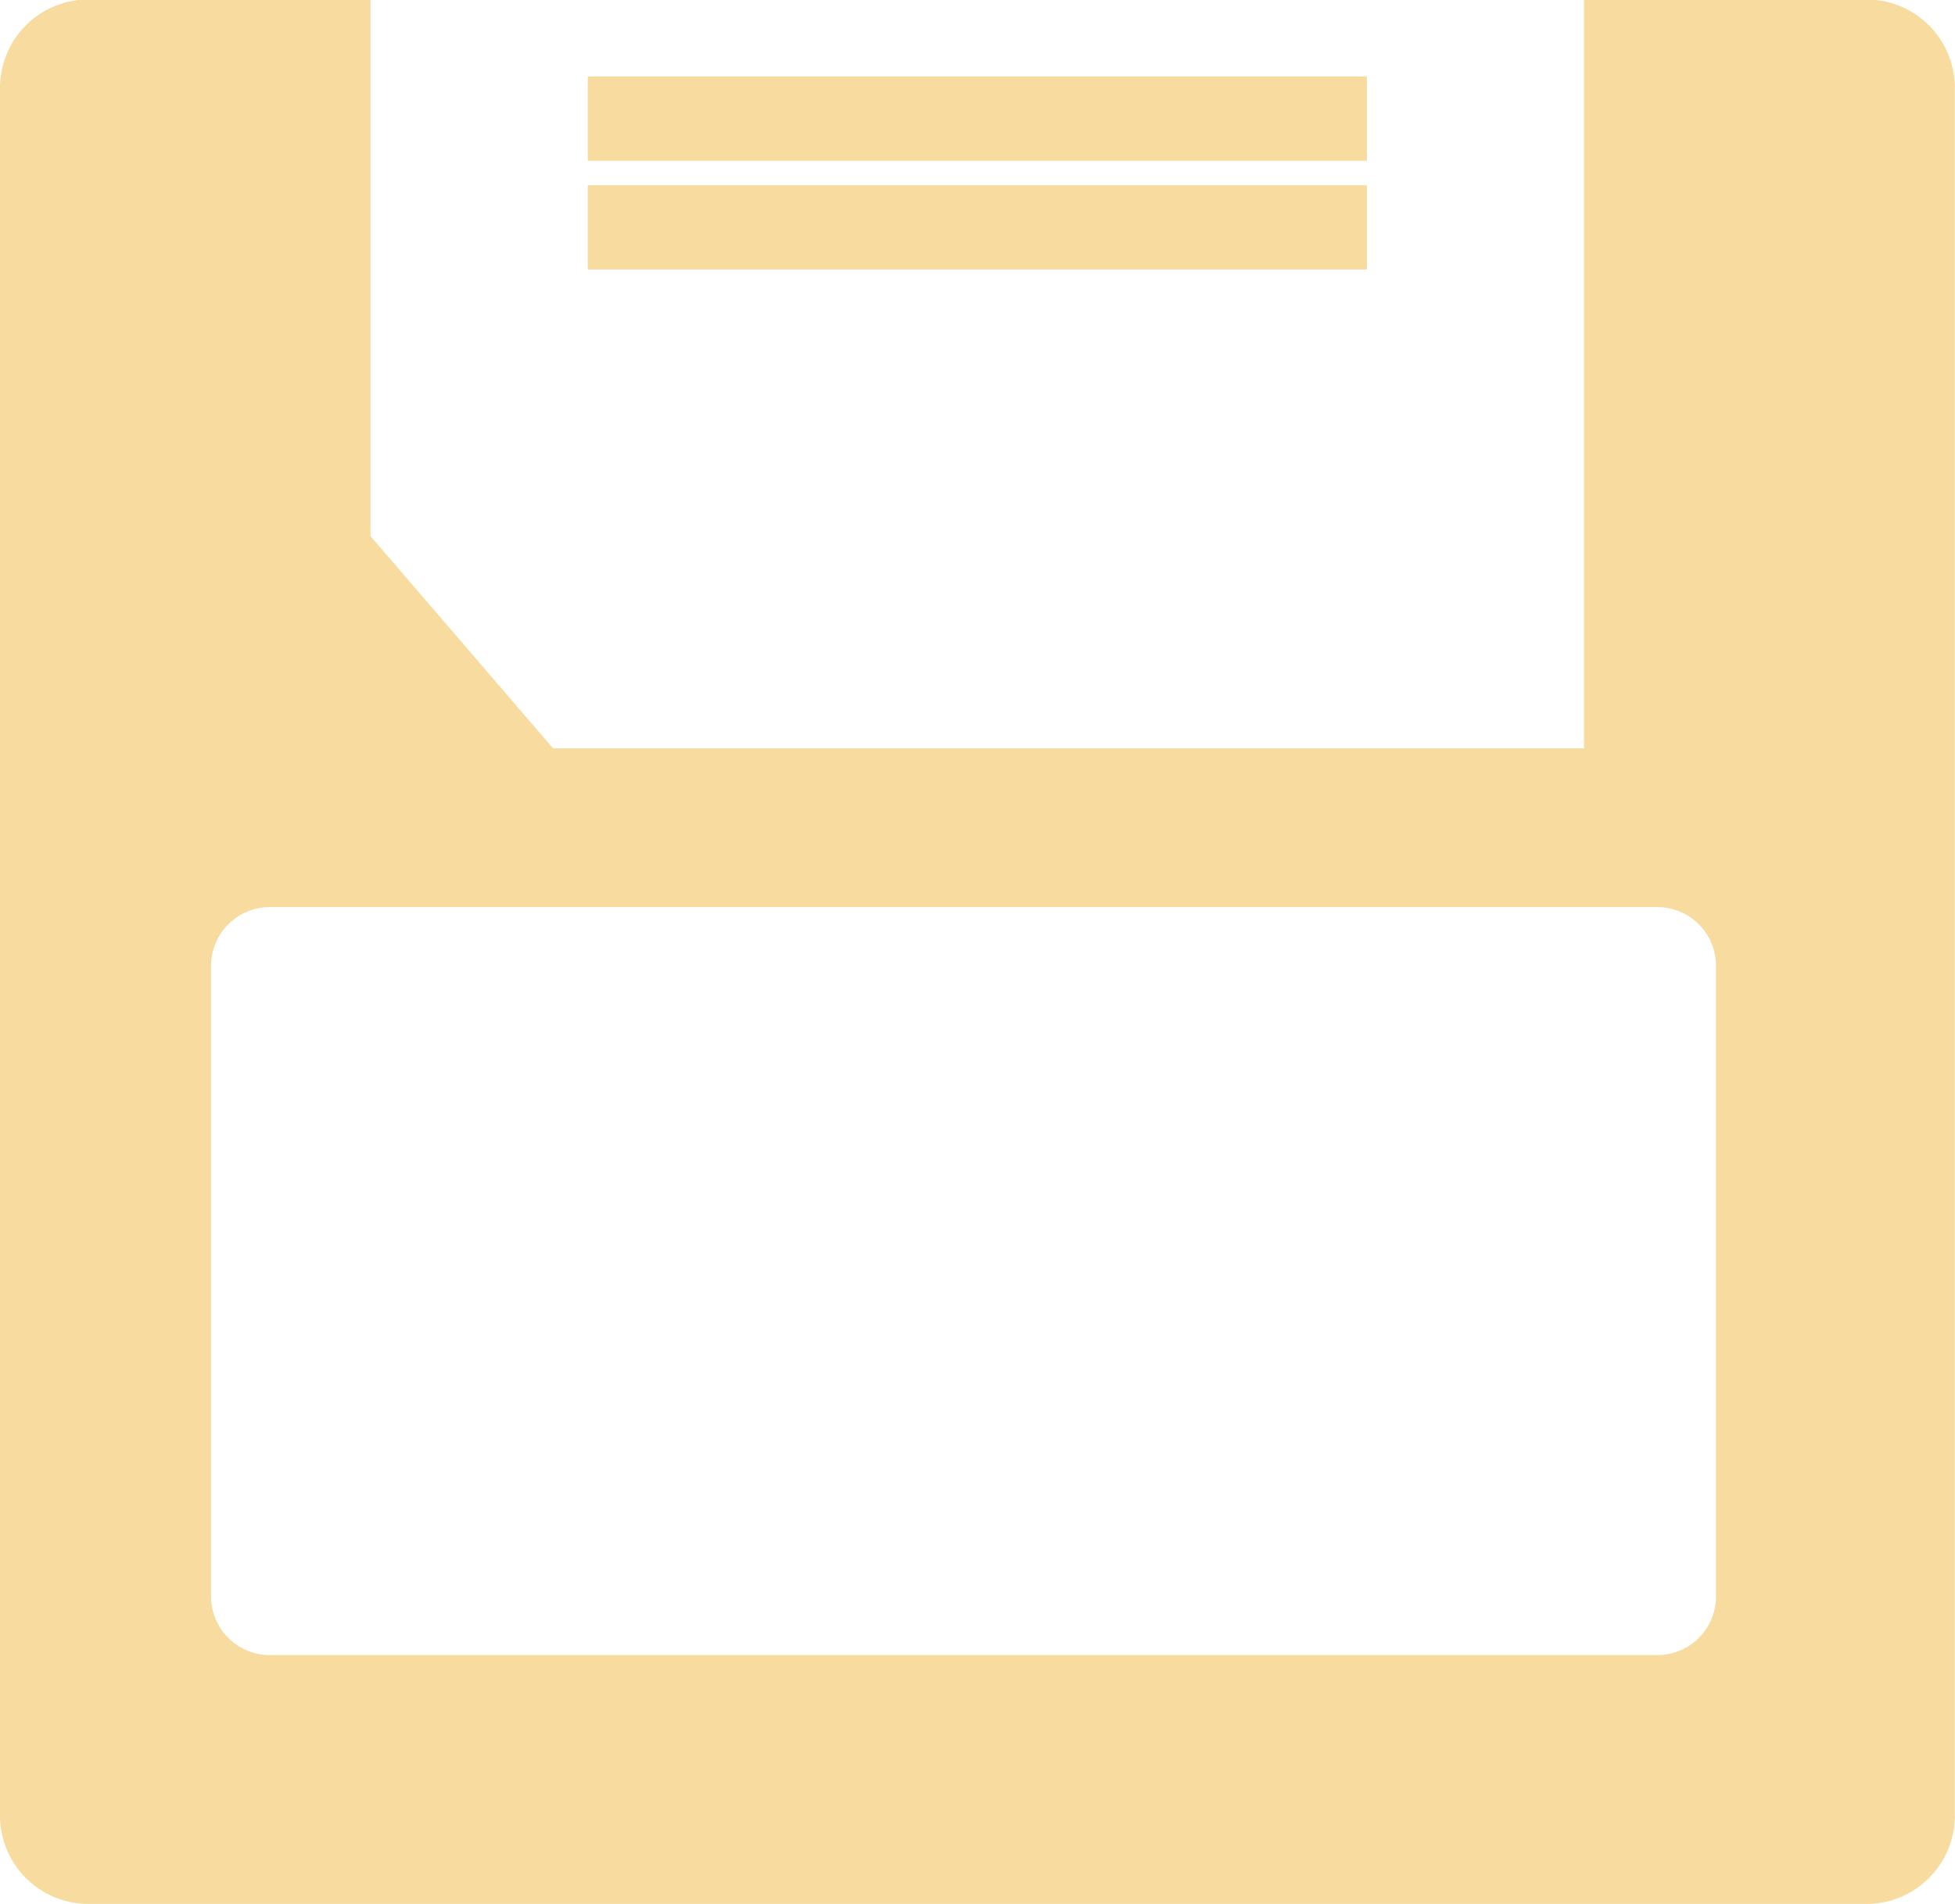 <svg id="图层_1" data-name="图层 1" xmlns="http://www.w3.org/2000/svg" viewBox="0 0 113.29 110.34">
    <defs>
        <style>.cls-1{fill:#f7db9f;}</style>
    </defs>
    <title>save</title>
    <path class="cls-1" d="M473.2,243H456.82V286.4H397.08L386.5,274.1V243H370.13a5.12,5.12,0,0,0-5.1,5.11V348.26a5.12,5.12,0,0,0,5.1,5.11H473.2a5.12,5.12,0,0,0,5.11-5.11V248.14A5.12,5.12,0,0,0,473.2,243Zm-8.73,92.54a3.4,3.4,0,0,1-3.4,3.41h-80.4a3.41,3.41,0,0,1-3.41-3.41V299a3.41,3.41,0,0,1,3.41-3.4h80.4a3.4,3.4,0,0,1,3.4,3.4v36.6Z" transform="translate(-365.03 -243.03)"/>
    <rect class="cls-1" x="34.06" y="4.43" width="45.15" height="4.89"/>
    <rect class="cls-1" x="34.06" y="10.74" width="45.15" height="4.88"/>
</svg>
